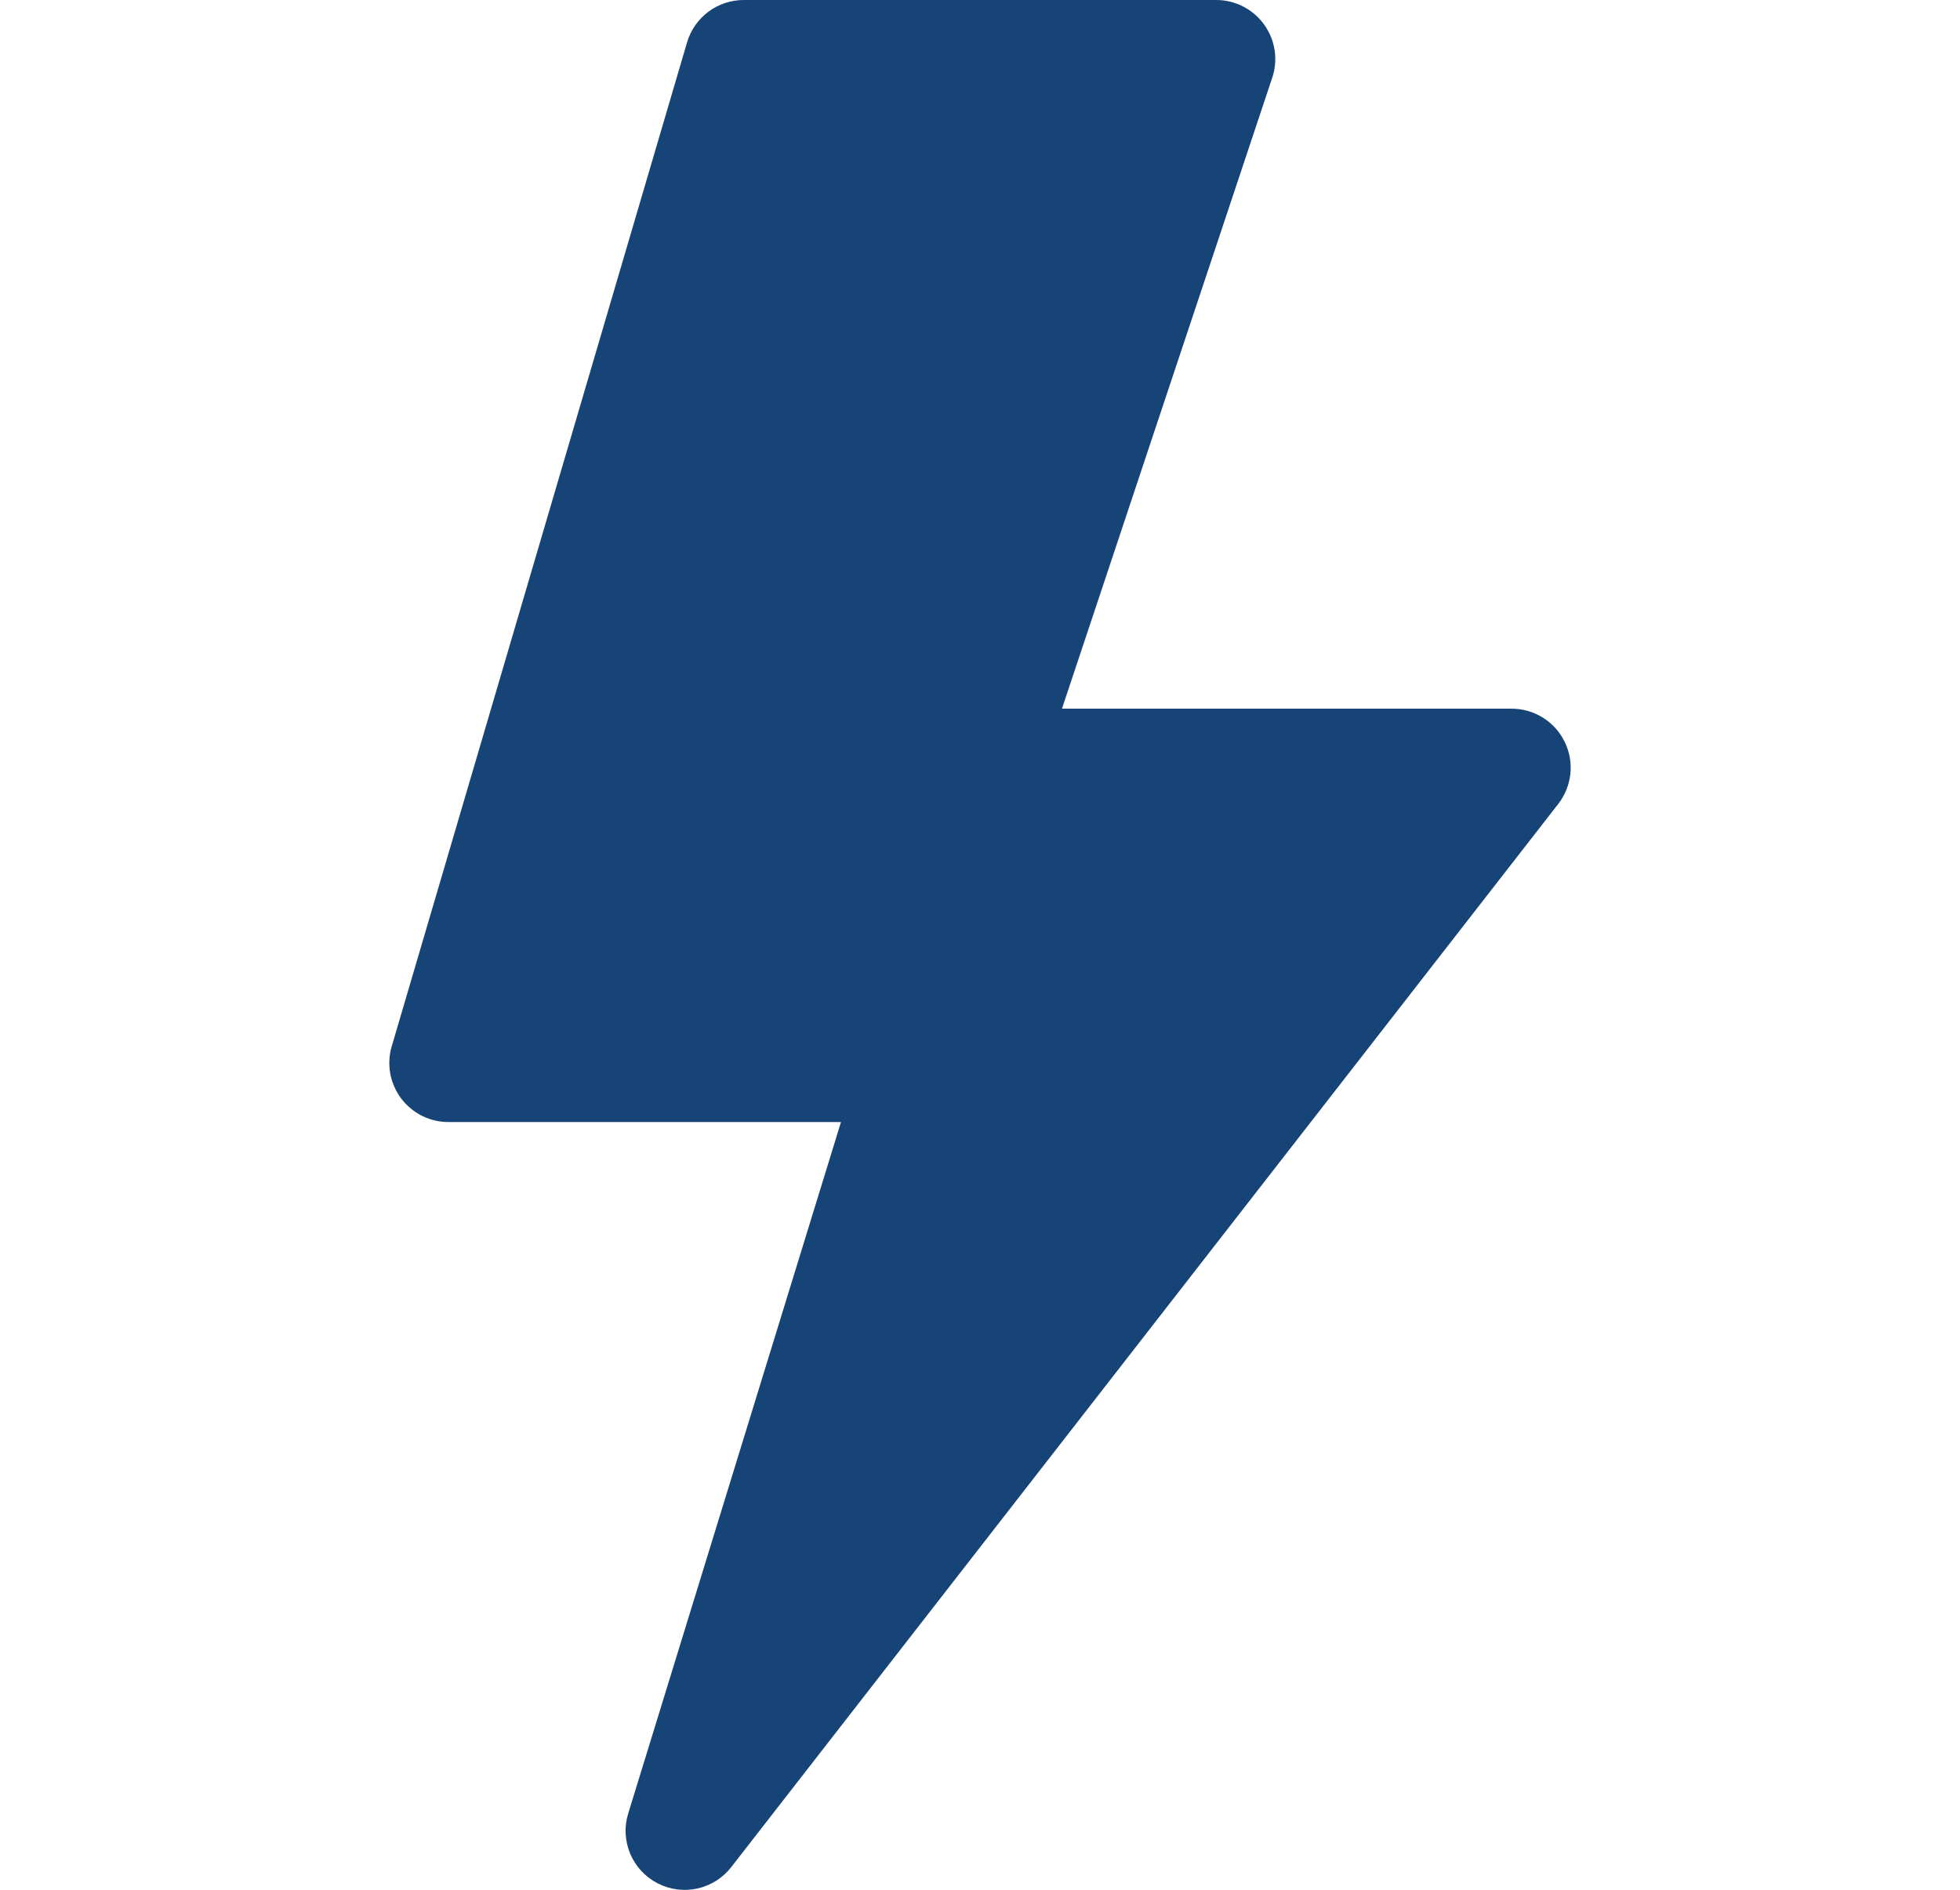 <svg width="28" height="27" viewBox="0 0 28 27" fill="none" xmlns="http://www.w3.org/2000/svg">
<g clip-path="url(#clip0_982_87)">
<path d="M9.815 0.606C9.866 0.431 9.973 0.277 10.119 0.168C10.265 0.059 10.443 -0 10.625 1.4474e-07H17.375C17.509 0 17.64 0.032 17.759 0.093C17.878 0.154 17.981 0.242 18.059 0.351C18.137 0.459 18.188 0.584 18.209 0.717C18.229 0.849 18.217 0.984 18.175 1.11L15.171 10.125H21.594C21.752 10.125 21.907 10.169 22.041 10.253C22.175 10.336 22.283 10.456 22.352 10.598C22.422 10.74 22.45 10.898 22.434 11.056C22.417 11.213 22.357 11.362 22.26 11.487L10.448 26.674C10.327 26.831 10.155 26.939 9.962 26.982C9.769 27.024 9.567 26.998 9.391 26.906C9.216 26.815 9.078 26.665 9.002 26.483C8.926 26.3 8.916 26.097 8.975 25.908L12.014 16.031H6.406C6.275 16.031 6.146 16.001 6.028 15.942C5.911 15.883 5.809 15.798 5.73 15.693C5.652 15.588 5.599 15.466 5.575 15.337C5.552 15.208 5.559 15.075 5.596 14.95L9.815 0.606Z" fill="#174476"/>
</g>
<defs>
<clipPath id="clip0_982_87">
<rect width="27" height="27" fill="white" transform="translate(0.5)"/>
</clipPath>
</defs>
</svg>
